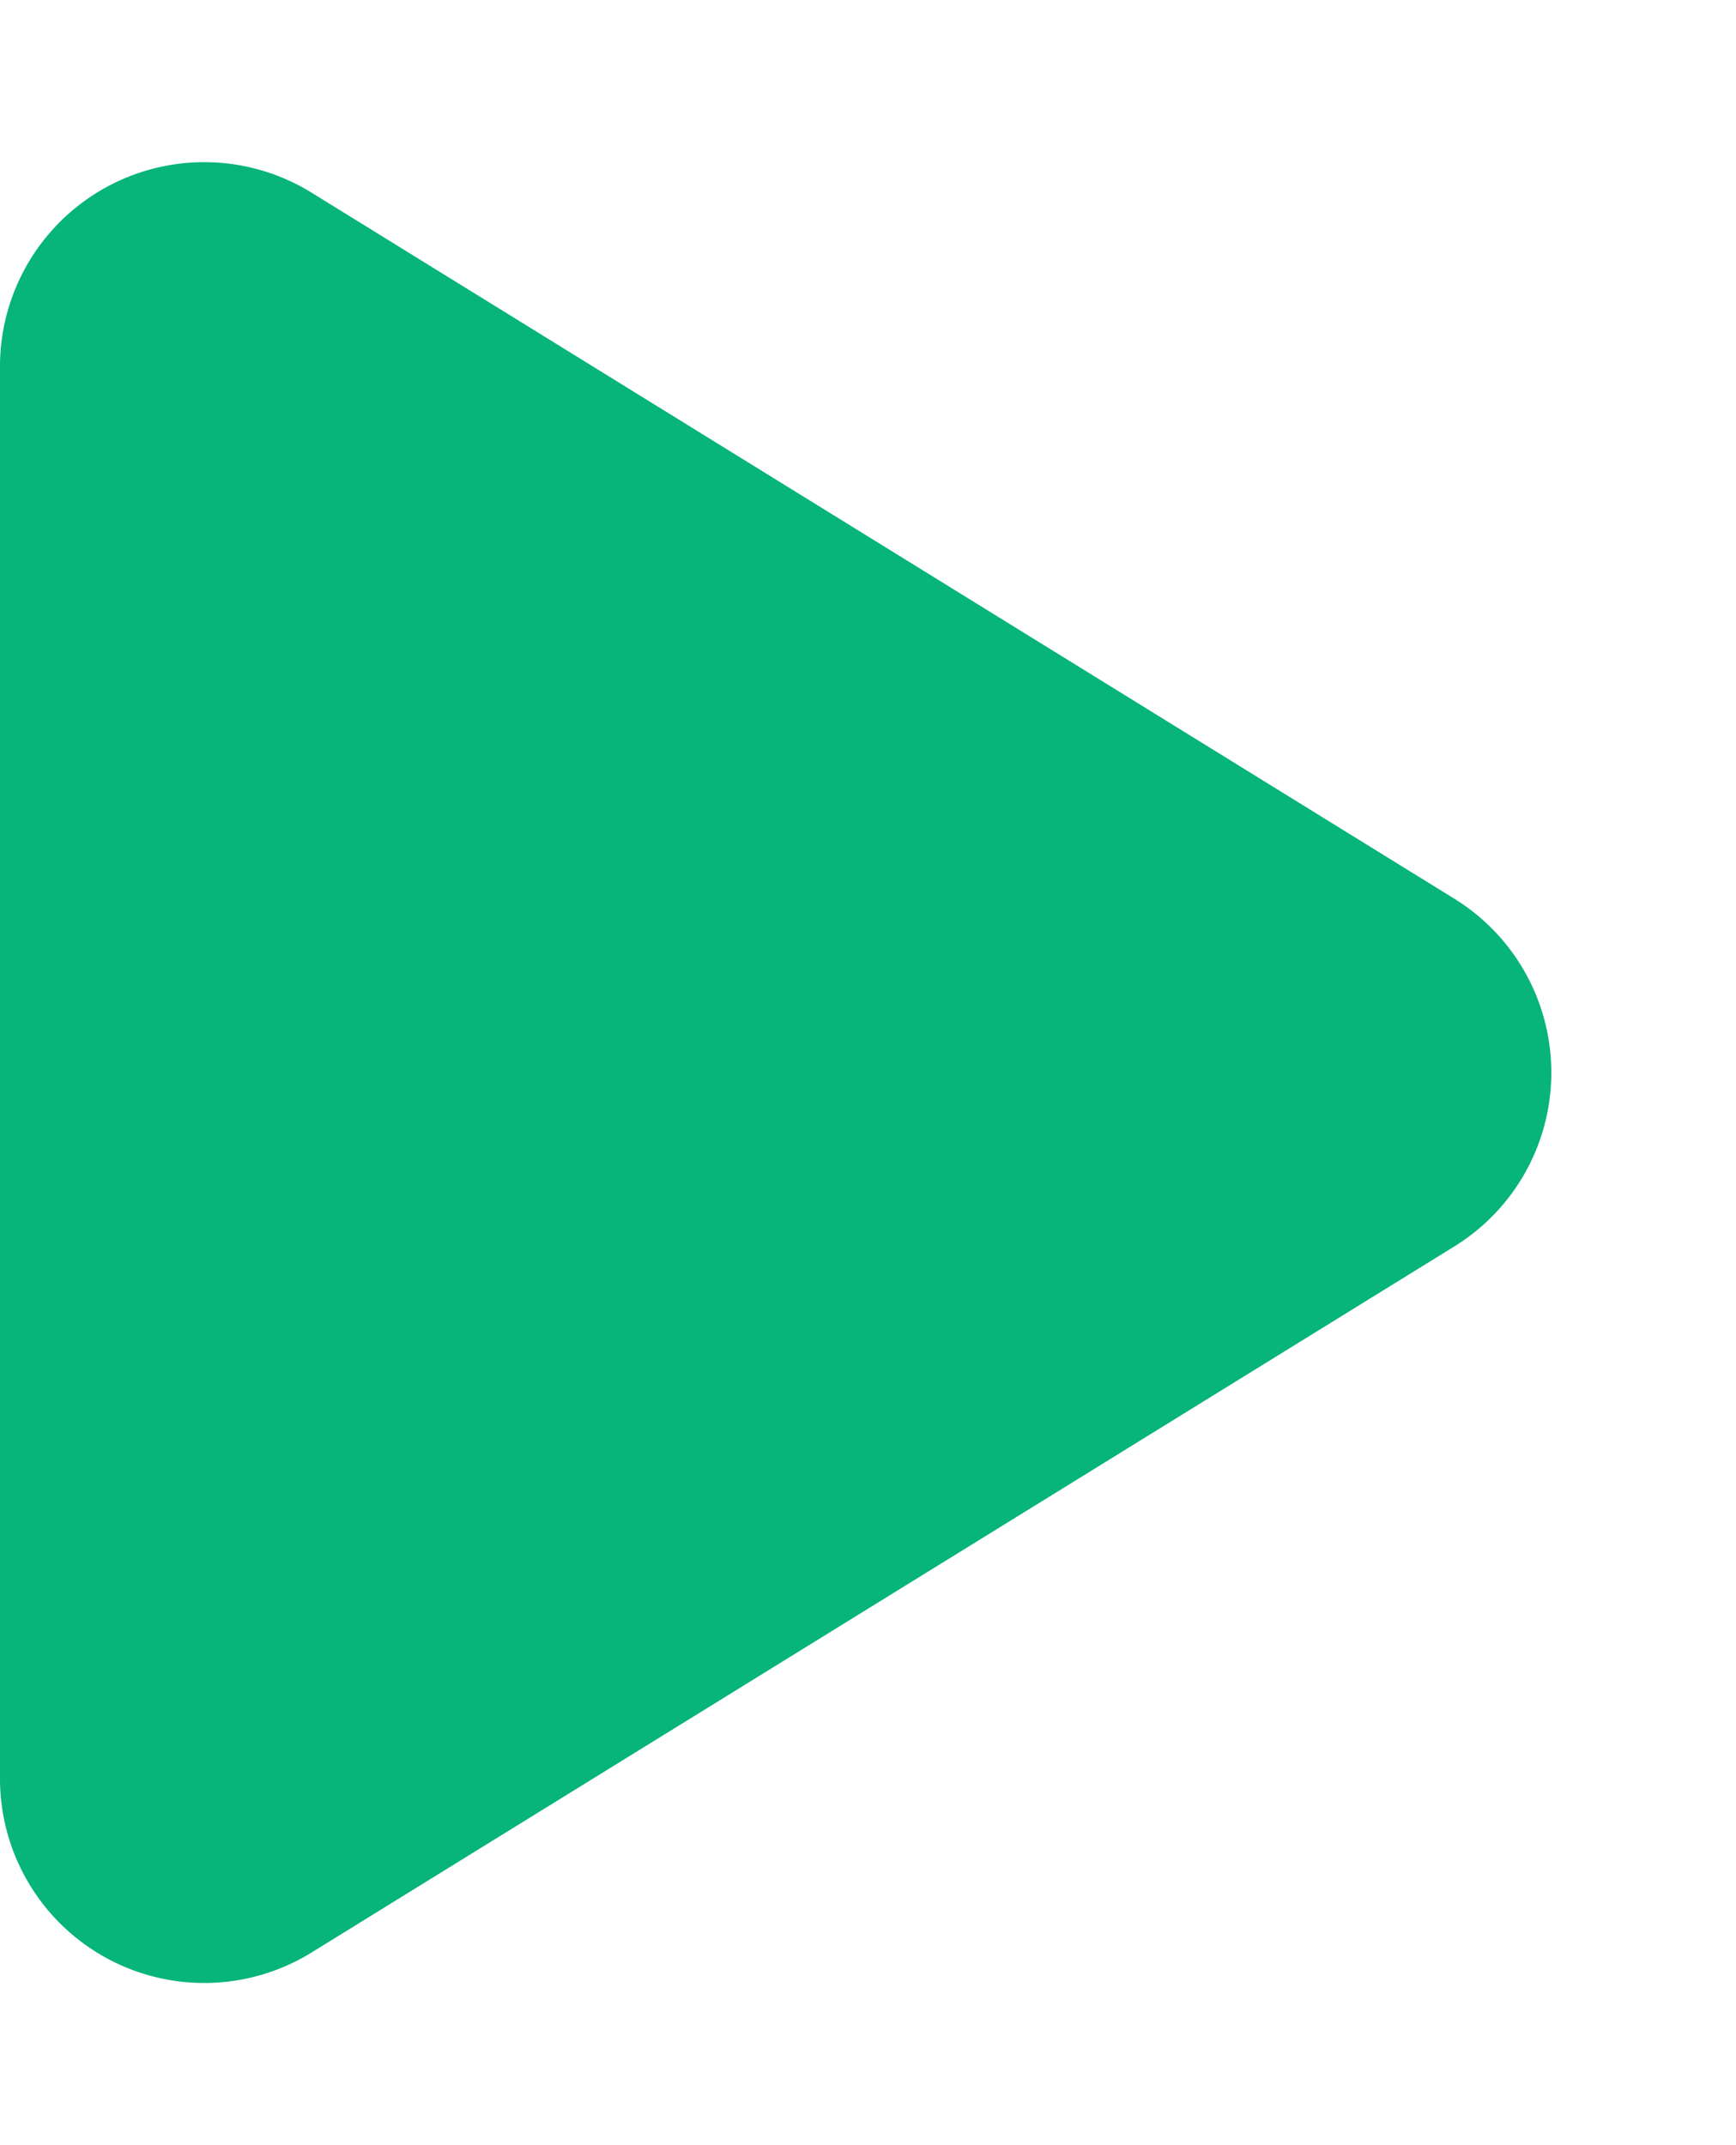 <svg xmlns="http://www.w3.org/2000/svg" width="17" height="21" viewBox="0 0 17 21">
  <path id="play" d="M8.8,2.755a2,2,0,0,1,3.4,0l6.914,11.194A2,2,0,0,1,17.414,17H3.586a2,2,0,0,1-1.7-3.051Z" transform="translate(17) rotate(90)" fill="#07b47a"/>
</svg>

